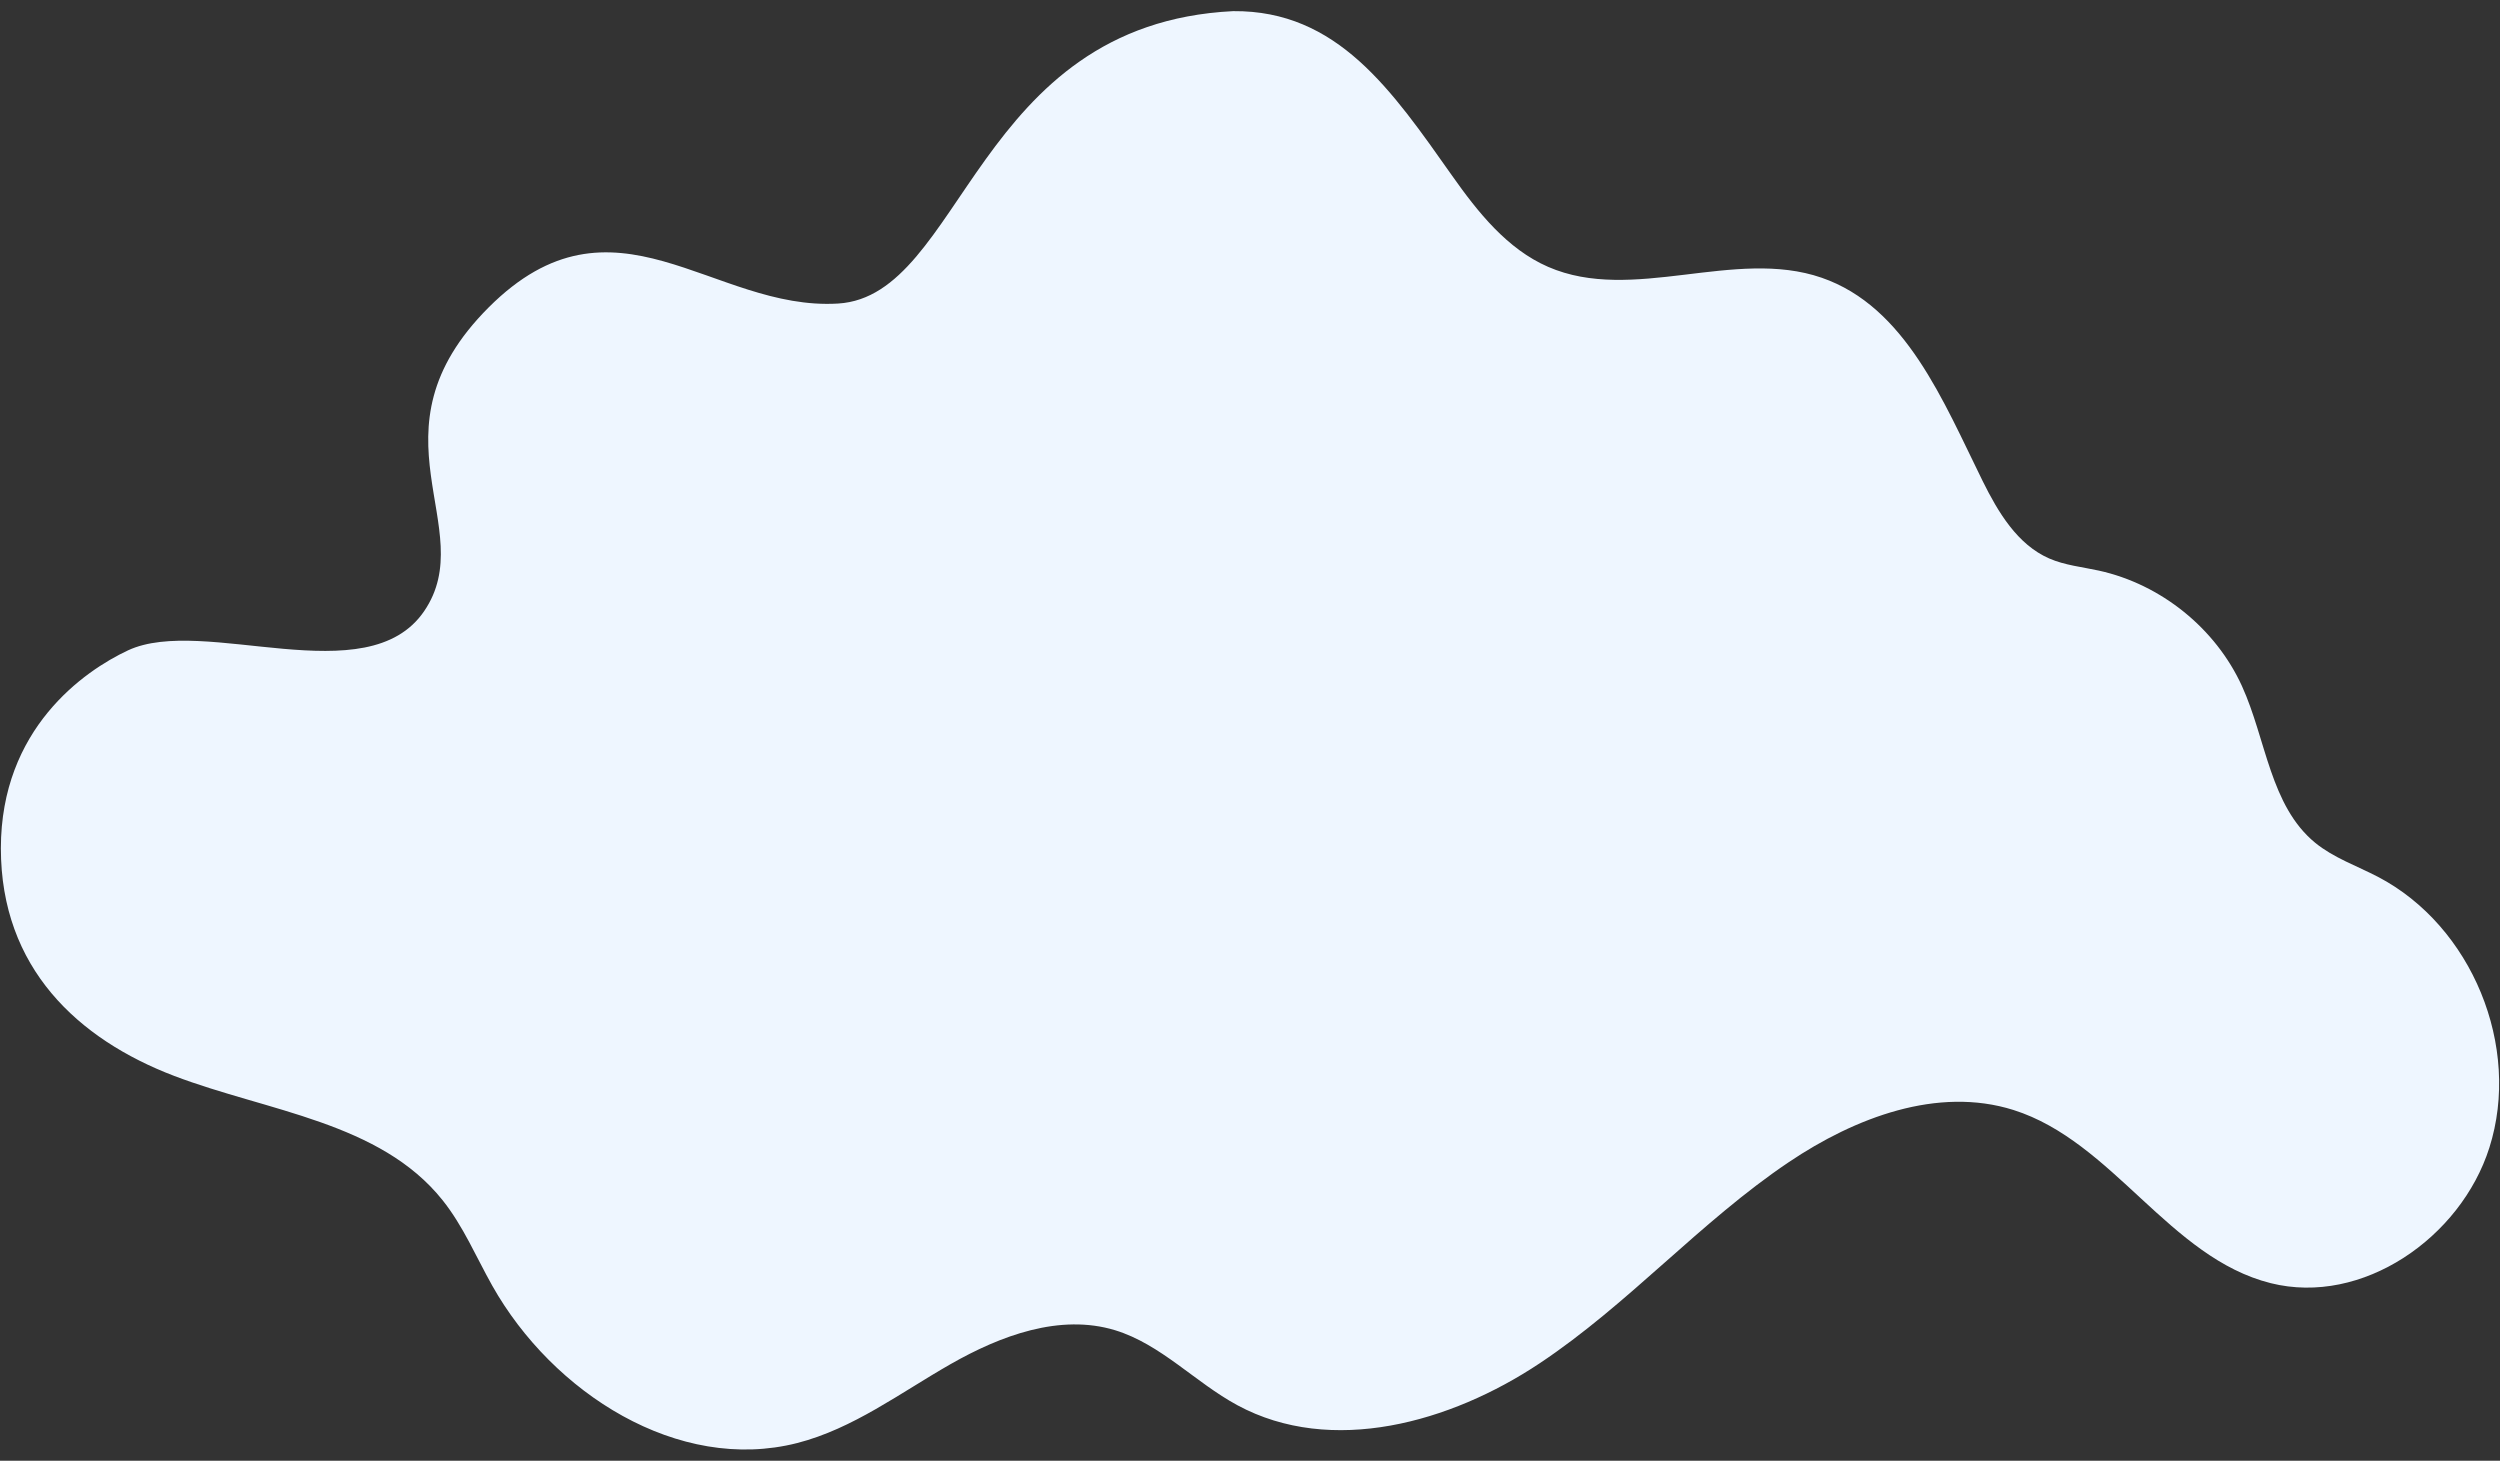 <?xml version="1.0" encoding="utf-8"?>
<!-- Generator: Adobe Illustrator 19.2.1, SVG Export Plug-In . SVG Version: 6.00 Build 0)  -->
<svg version="1.1" id="Capa_1" xmlns="http://www.w3.org/2000/svg" xmlns:xlink="http://www.w3.org/1999/xlink" x="0px" y="0px"
	 viewBox="0 0 1975 1154" style="enable-background:new 0 0 1975 1154;" xml:space="preserve">
<rect x="0" y="0" width="1975" height="1154" fill="#333333" stroke="none"/>
<style type="text/css">
	.st0{fill:#EEF6FF;}
</style>
<g>
	<path class="st0" d="M974.2,8.8c82.5-0.7,125.3,62.5,172.9,129.9c20.4,28.9,43.5,58,75.9,72.1c66.8,29.1,147.2-15.2,216.1,8.6
		c66.4,22.9,96.1,97.6,127.2,160.6c12.2,24.6,27.4,50.2,52.6,61.2c12.4,5.4,26.1,6.7,39.3,9.6c49,10.8,92.2,45.6,113,91.3
		c19.1,42,22.2,94.5,57.8,123.7c14.6,11.9,32.9,18.2,49.6,26.9c74.2,38.8,113.4,134.1,88,214c-22.6,71.1-100.4,125.1-172.7,107
		c-80-20-124.6-111.9-203.2-136.8c-59.9-18.9-125.2,6-177.4,41.1c-70.1,47.1-126.7,112.3-197.1,159.1
		c-70.3,46.8-164.4,73.2-238.7,33c-33.3-18-60.3-48.1-96.5-59.2c-43.6-13.3-90.5,4.2-130.1,26.8s-77,51-121.1,62.3
		c-94.1,24-193.2-39.6-240.9-124.3c-12.8-22.8-23-47.2-39.3-67.6c-49.4-61.8-138-70-211.9-98.1c-76.1-29-137-85.4-137-179.8
		s65.6-140.1,100.4-156.4c60-28,189,35,234-31s-48-141,51-240s177,3,276-3S770,18.9,974.2,8.8z"/>
</g>
</svg>
